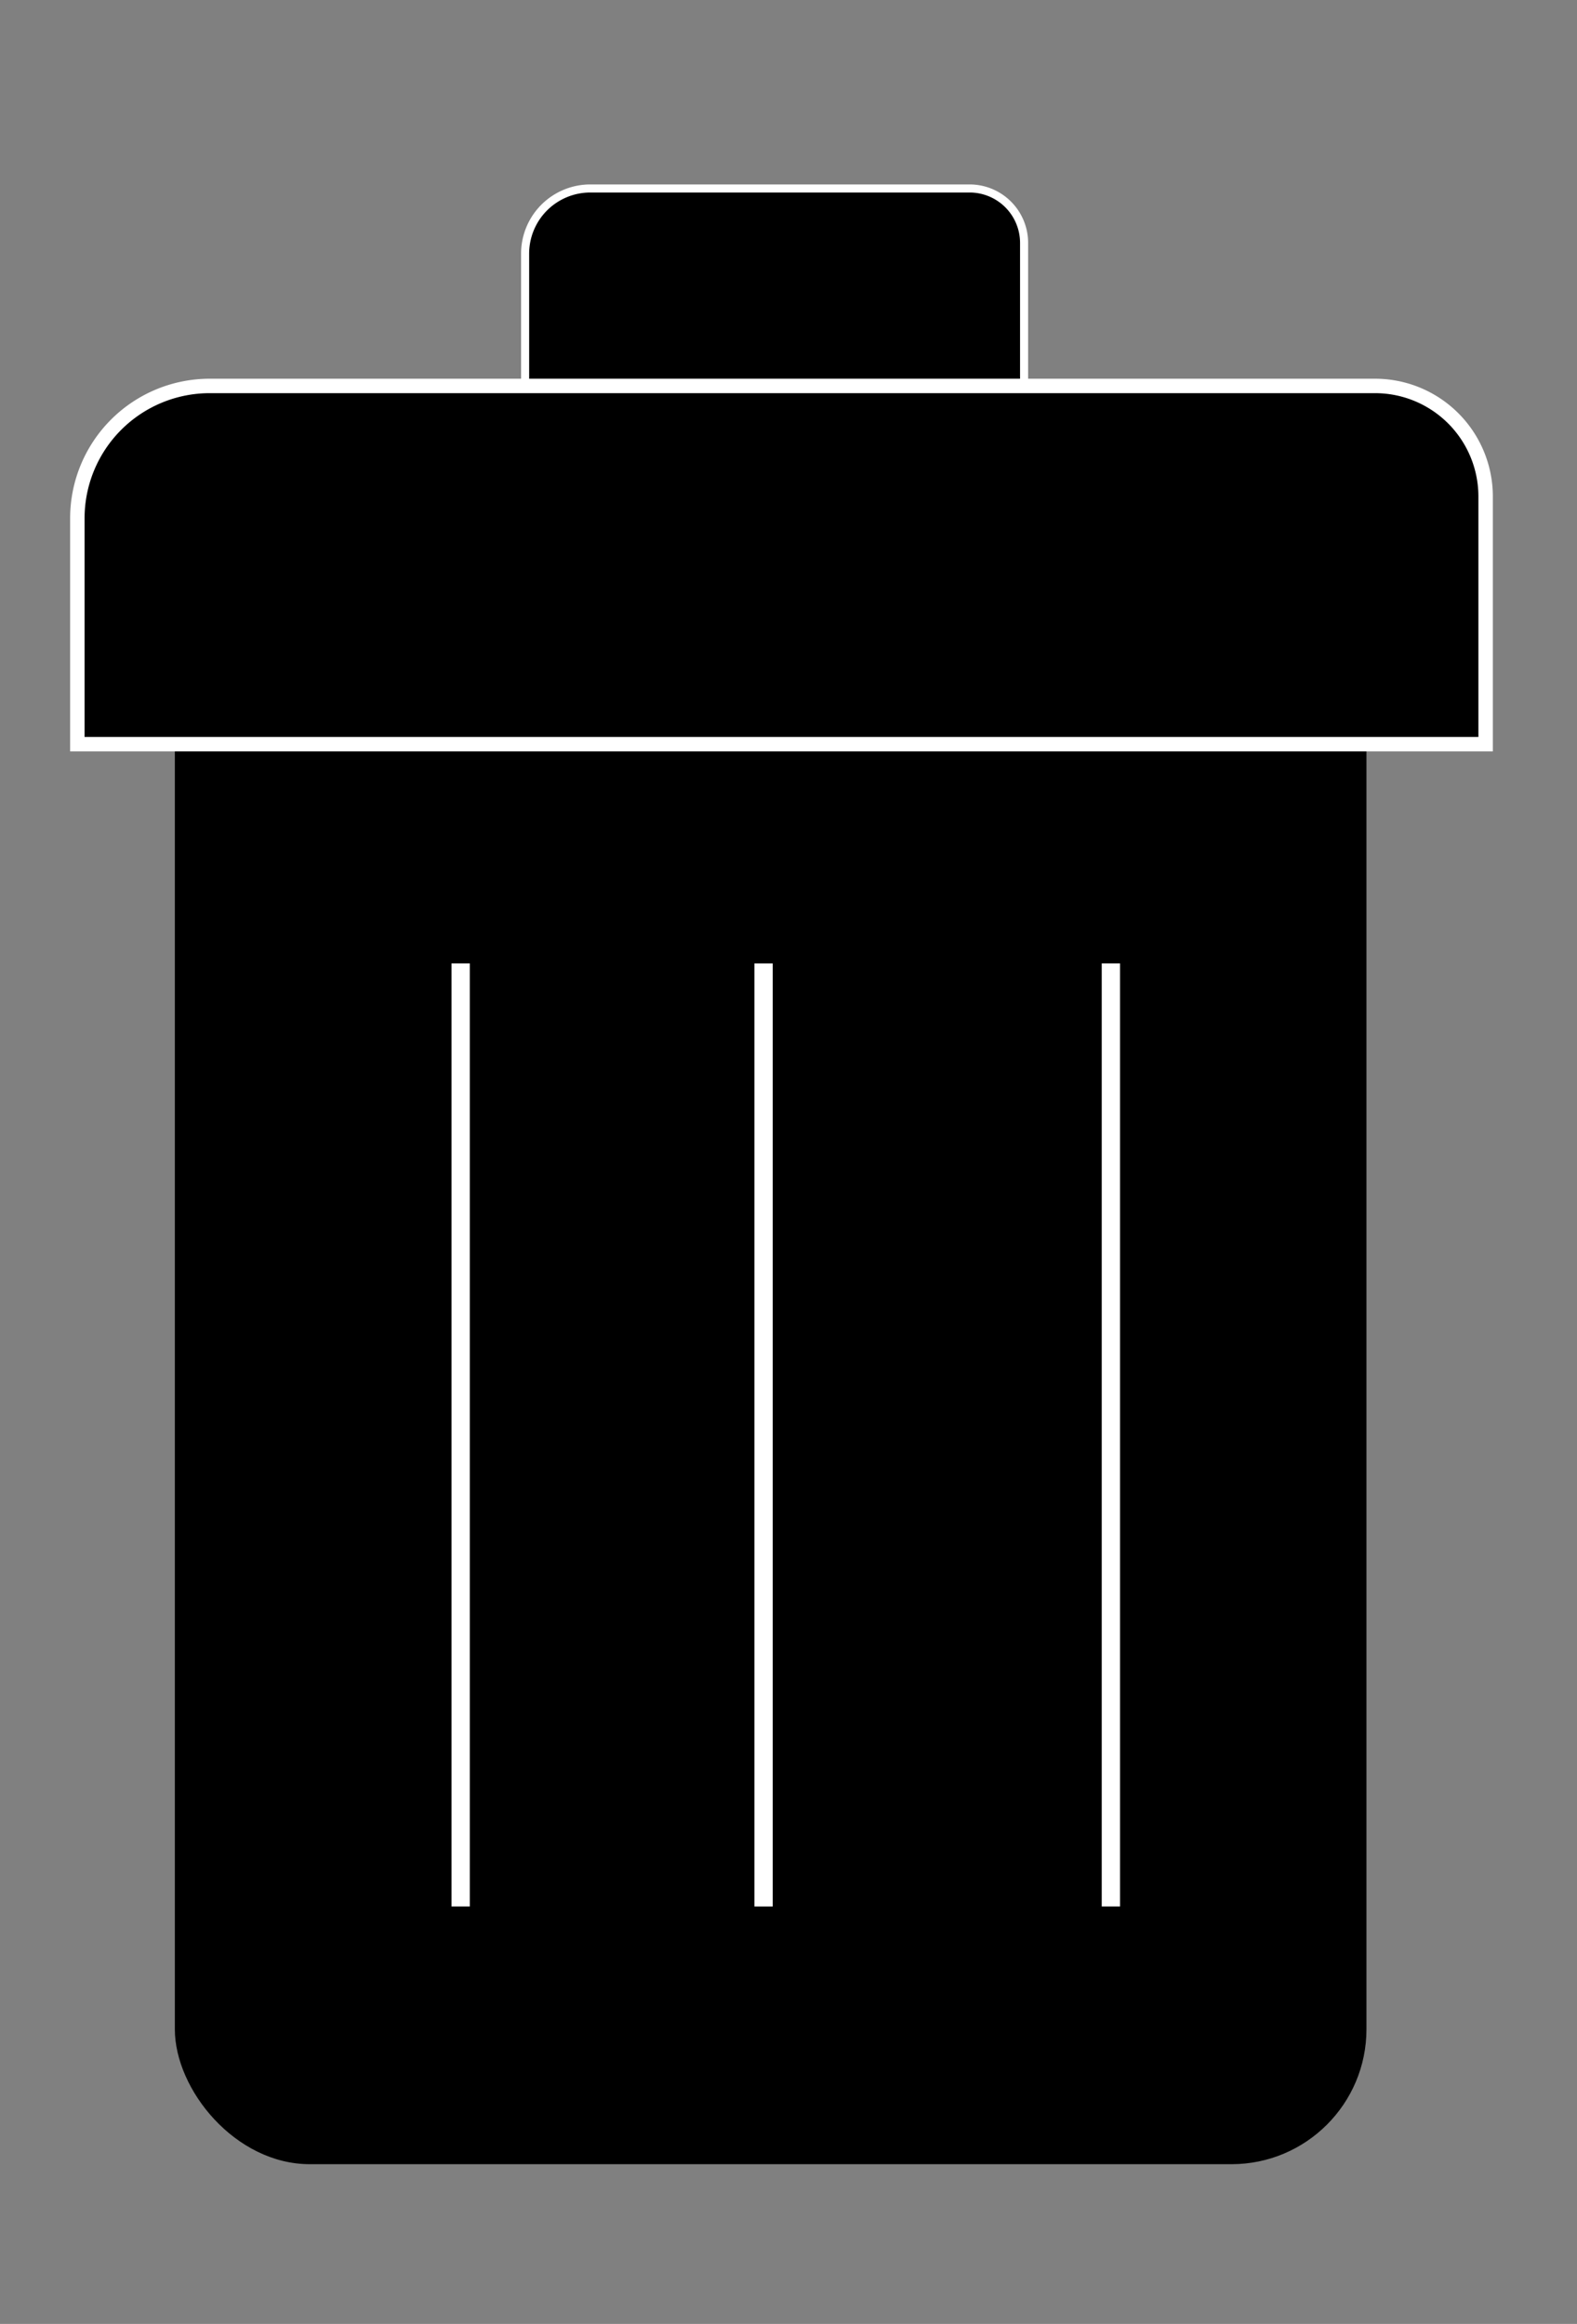 <svg xmlns="http://www.w3.org/2000/svg" viewBox="0 0 2023.85 2982.23"><rect x="0" y="0" width="2023.85" height="2982.23" fill="#808080" stroke="none"/><defs><style>.cls-1,.cls-2{stroke:#fff;}.cls-1,.cls-2,.cls-3{stroke-miterlimit:10;}.cls-1{stroke-width:10.36px;}.cls-2{stroke-width:18.54px;}.cls-3{fill:#fff;stroke:#000;stroke-width:4.66px;}</style></defs><title>Tegnebræt 3</title><g id="Lag_2" data-name="Lag 2"><rect x="224.39" y="643.03" width="1529.26" height="2134.24" rx="173.21"/><path class="cls-1" d="M757.57,241.87h486.81a69.89,69.89,0,0,1,69.89,69.89V556.63a0,0,0,0,1,0,0H673.9a0,0,0,0,1,0,0V325.54A83.67,83.67,0,0,1,757.57,241.87Z"/><path class="cls-2" d="M269.14,495.27H1764.68a141.9,141.9,0,0,1,141.9,141.9V955a0,0,0,0,1,0,0H99.27a0,0,0,0,1,0,0V665.14A169.87,169.87,0,0,1,269.14,495.27Z"/><rect class="cls-3" x="965.87" y="1234.05" width="28.14" height="1214.87"/><rect class="cls-3" x="1411.58" y="1234.02" width="28.14" height="1214.87"/><rect class="cls-3" x="577.1" y="1234.02" width="28.14" height="1214.87"/></g></svg>
